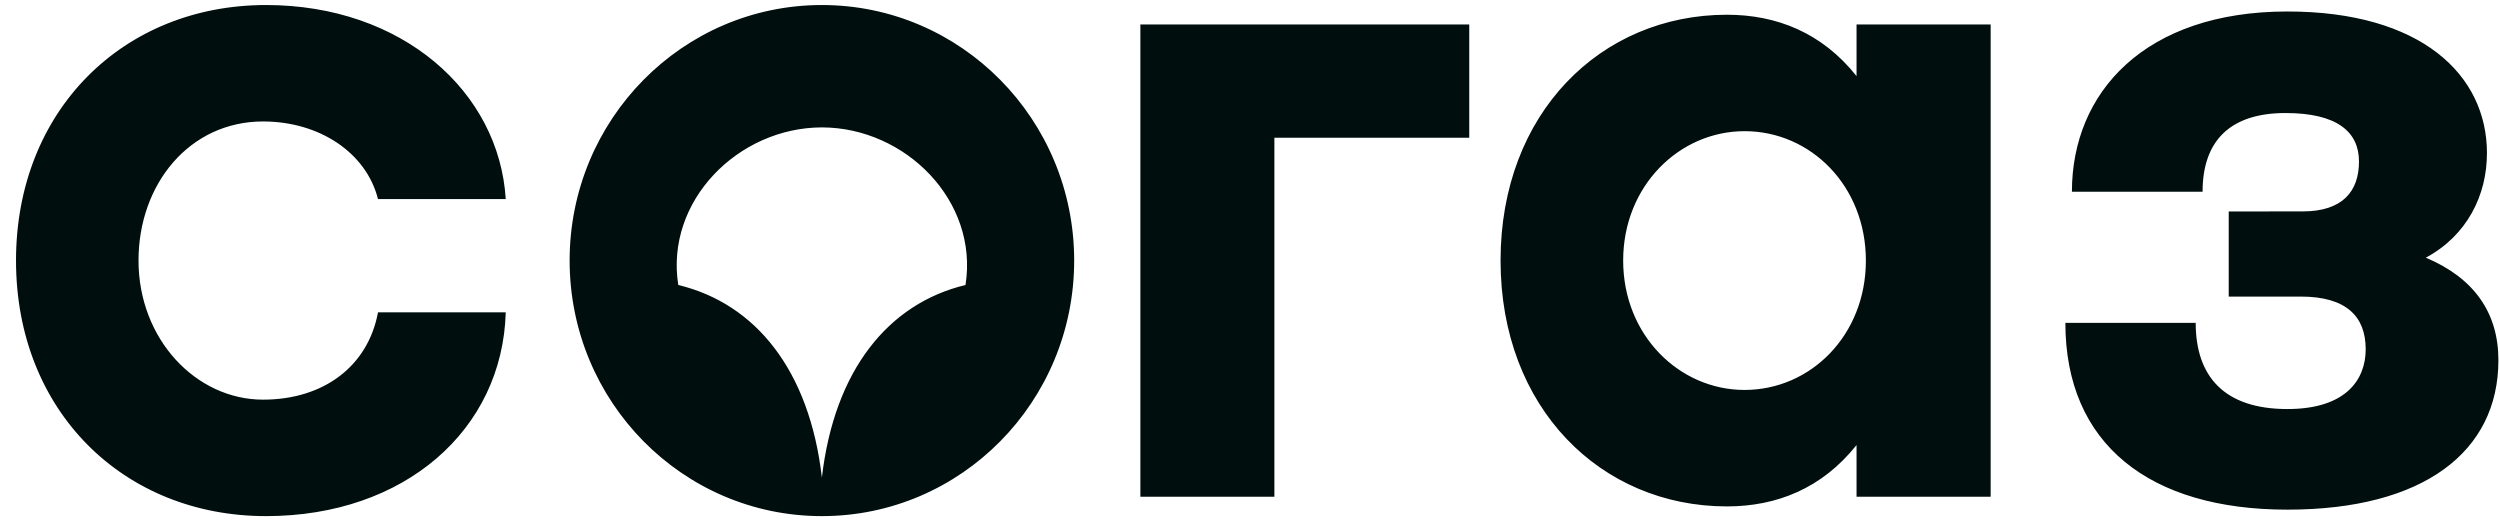 <svg width="94" height="20" viewBox="0 0 94 20" fill="none" xmlns="http://www.w3.org/2000/svg">
<path fill-rule="evenodd" clip-rule="evenodd" d="M93.51 5.763C93.51 2.809 91.032 0.432 86.005 0.432C80.655 0.432 77.904 3.463 77.904 7.21H82.817C82.817 5.264 83.886 4.25 85.934 4.25C87.873 4.25 88.698 4.956 88.698 6.072C88.698 7.188 88.087 7.949 86.58 7.949L83.8 7.951V11.153L86.507 11.151C88.231 11.151 88.95 11.907 88.95 13.132C88.95 14.285 88.195 15.38 86.005 15.38C83.635 15.38 82.558 14.156 82.558 12.139H77.658C77.658 16.713 80.835 19.163 86.005 19.163C91.103 19.163 93.94 17.001 93.94 13.543C93.94 11.742 93.007 10.445 91.211 9.689C92.755 8.861 93.509 7.348 93.509 5.763L93.51 5.763ZM69.806 18.676H74.849V0.919H69.806V2.862C68.507 1.226 66.795 0.554 64.933 0.554C60.195 0.554 56.421 4.251 56.421 9.797C56.421 15.344 60.195 19.041 64.933 19.041C66.795 19.041 68.507 18.368 69.806 16.733V18.676ZM70.157 9.797C70.157 12.606 68.081 14.662 65.594 14.662C63.144 14.662 61.031 12.606 61.031 9.797C61.031 6.988 63.144 4.932 65.595 4.932C68.081 4.932 70.157 6.988 70.157 9.797ZM47.917 5.18H55.244V0.919H42.878V18.676H47.917L47.917 5.18ZM40.389 9.797C40.389 4.491 36.142 0.189 30.903 0.189C25.665 0.189 21.418 4.491 21.418 9.797C21.418 15.104 25.665 19.406 30.903 19.406C36.142 19.406 40.389 15.104 40.389 9.797ZM36.303 10.716C33.396 11.416 31.371 13.921 30.903 17.956C30.436 13.921 28.411 11.416 25.503 10.716C25.003 7.558 27.756 4.795 30.903 4.79C34.05 4.795 36.803 7.558 36.303 10.716ZM5.208 9.797C5.208 6.915 7.13 4.567 9.891 4.567C12.012 4.567 13.773 5.743 14.213 7.486H19.016C18.767 3.442 15.121 0.189 10.002 0.189C4.639 0.189 0.602 4.145 0.602 9.799C0.602 15.453 4.639 19.406 10.002 19.406C15.211 19.406 18.892 16.167 19.016 11.743H14.213C13.839 13.766 12.172 15.027 9.891 15.027C7.37 15.027 5.208 12.754 5.208 9.797Z" fill="#000E0D"/>
</svg>
